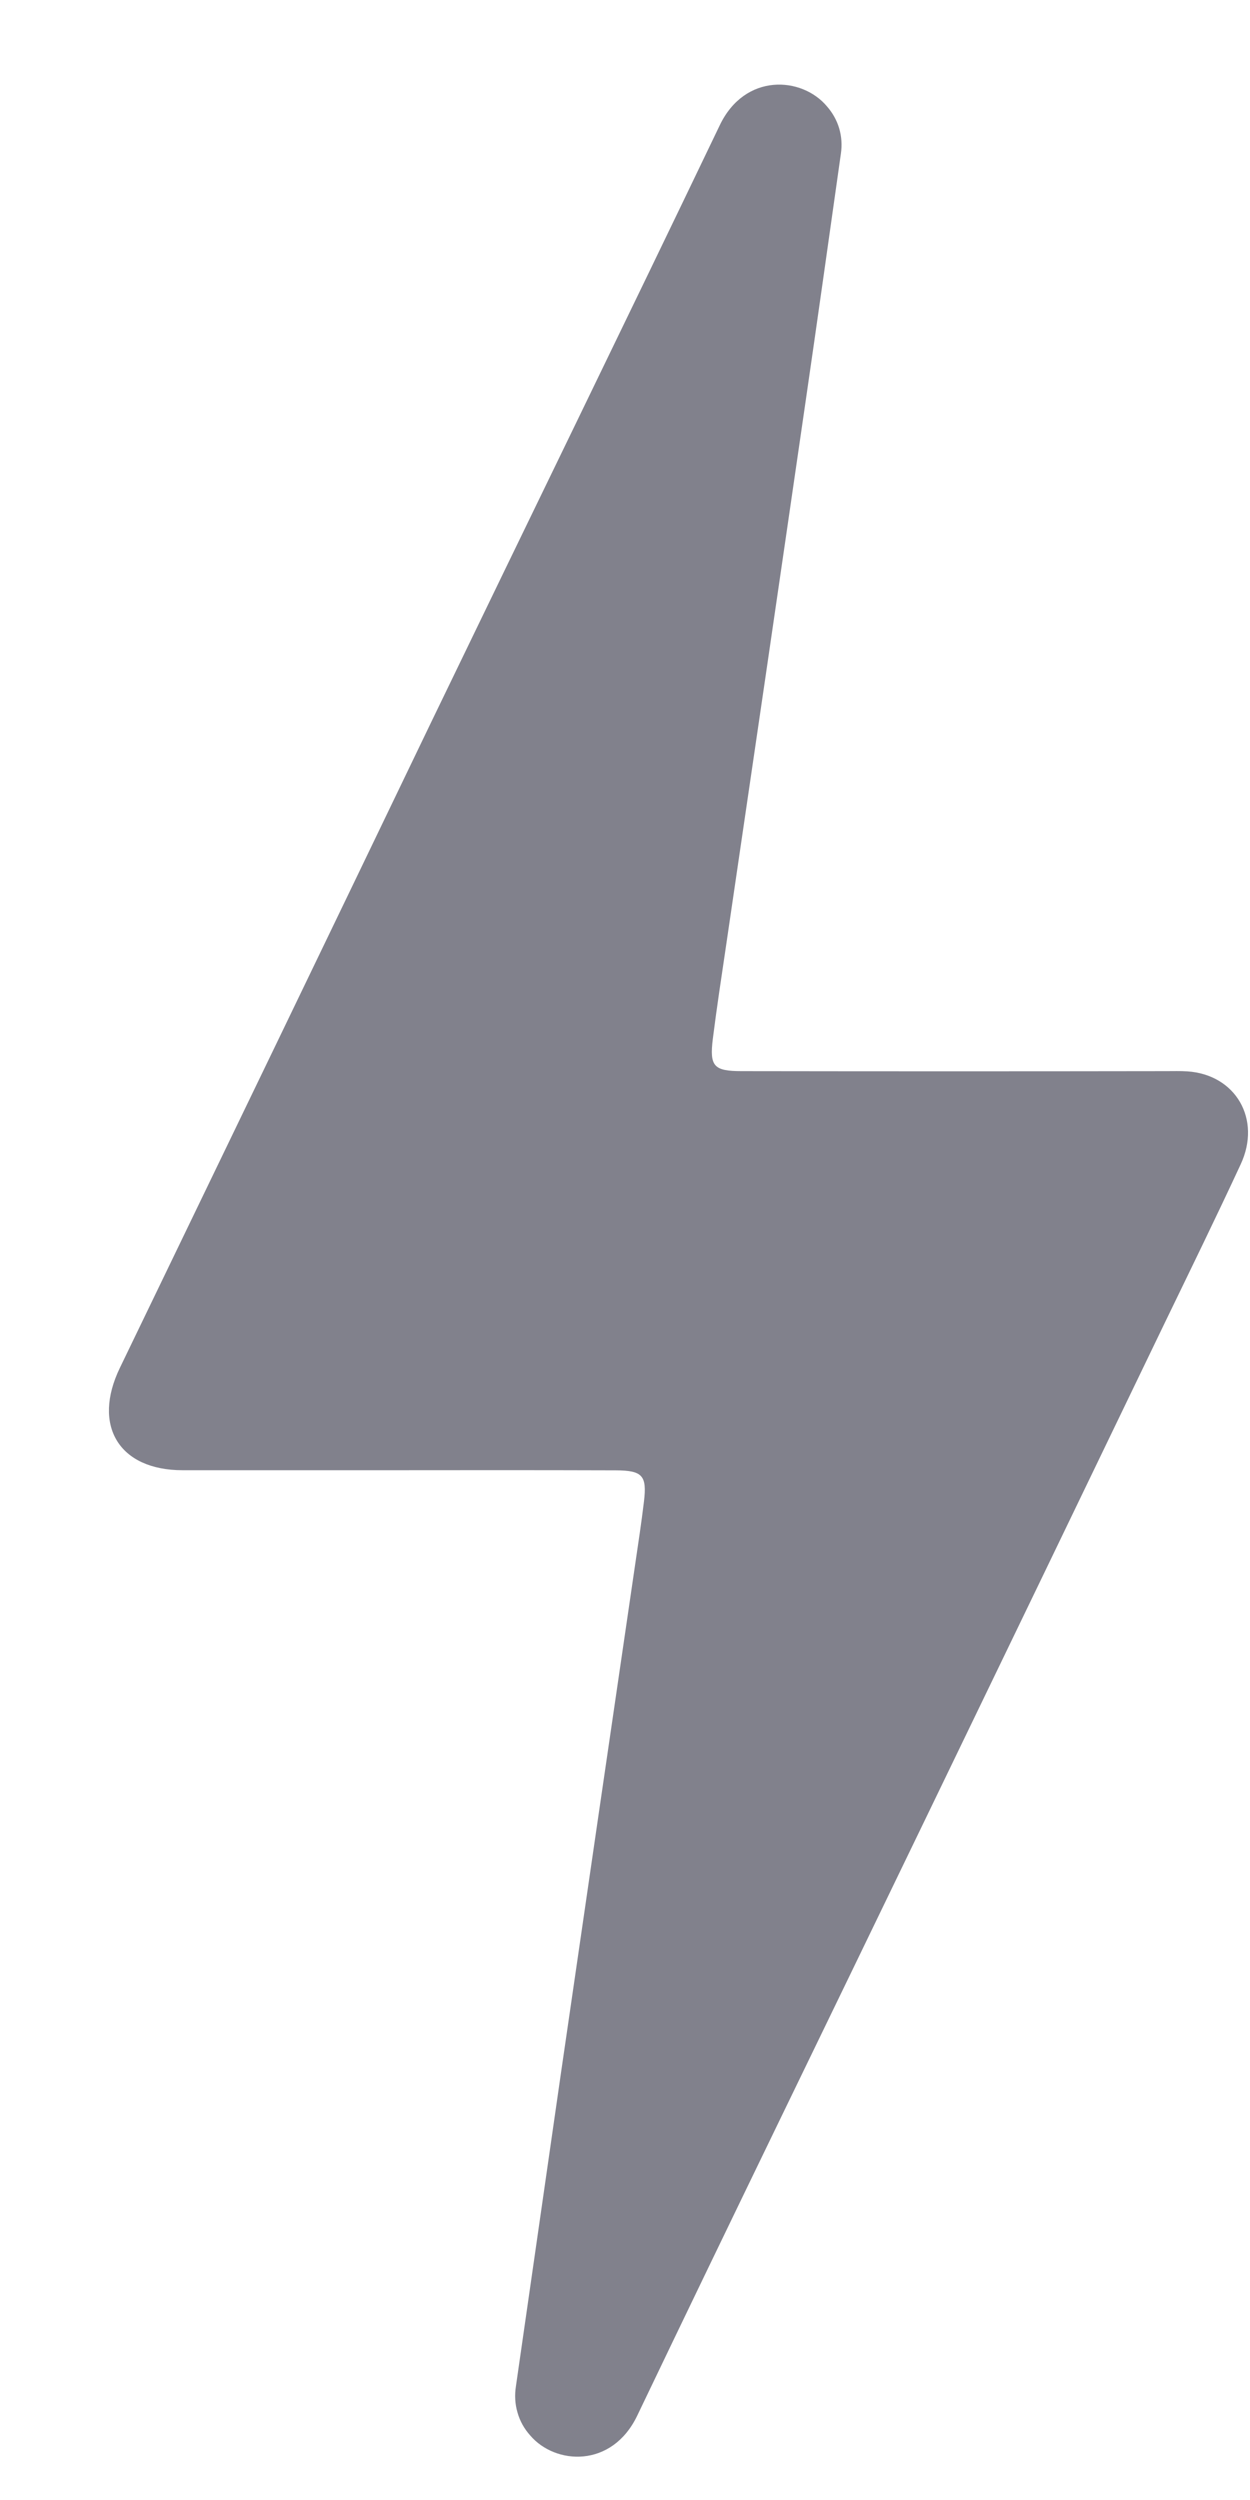 <svg width="11" height="22" viewBox="0 0 11 22" fill="none" xmlns="http://www.w3.org/2000/svg">
<path d="M3.466 12.938C2.847 12.938 2.228 12.938 1.607 12.938C1.046 12.938 0.81 12.544 1.055 12.037C1.97 10.143 2.884 8.249 3.795 6.354C4.641 4.601 5.494 2.854 6.334 1.102C6.555 0.64 7.057 0.672 7.278 0.937C7.327 0.993 7.364 1.059 7.385 1.13C7.406 1.202 7.411 1.277 7.4 1.351C7.296 2.086 7.193 2.821 7.086 3.556C6.855 5.149 6.622 6.741 6.388 8.332C6.348 8.602 6.307 8.871 6.273 9.141C6.243 9.384 6.281 9.426 6.527 9.426C7.772 9.428 9.017 9.428 10.262 9.426C10.324 9.426 10.386 9.424 10.448 9.428C10.874 9.456 11.103 9.849 10.918 10.246C10.702 10.712 10.475 11.176 10.252 11.637C9.548 13.099 8.843 14.56 8.137 16.021C7.294 17.768 6.444 19.51 5.608 21.257C5.385 21.723 4.885 21.691 4.665 21.431C4.613 21.373 4.575 21.305 4.554 21.23C4.532 21.155 4.528 21.077 4.54 21C4.672 20.081 4.804 19.163 4.936 18.246C5.153 16.752 5.371 15.257 5.59 13.763C5.617 13.58 5.645 13.396 5.667 13.212C5.694 12.985 5.654 12.94 5.418 12.939C4.767 12.937 4.117 12.937 3.466 12.938Z" fill="#81818C"/>
</svg>
